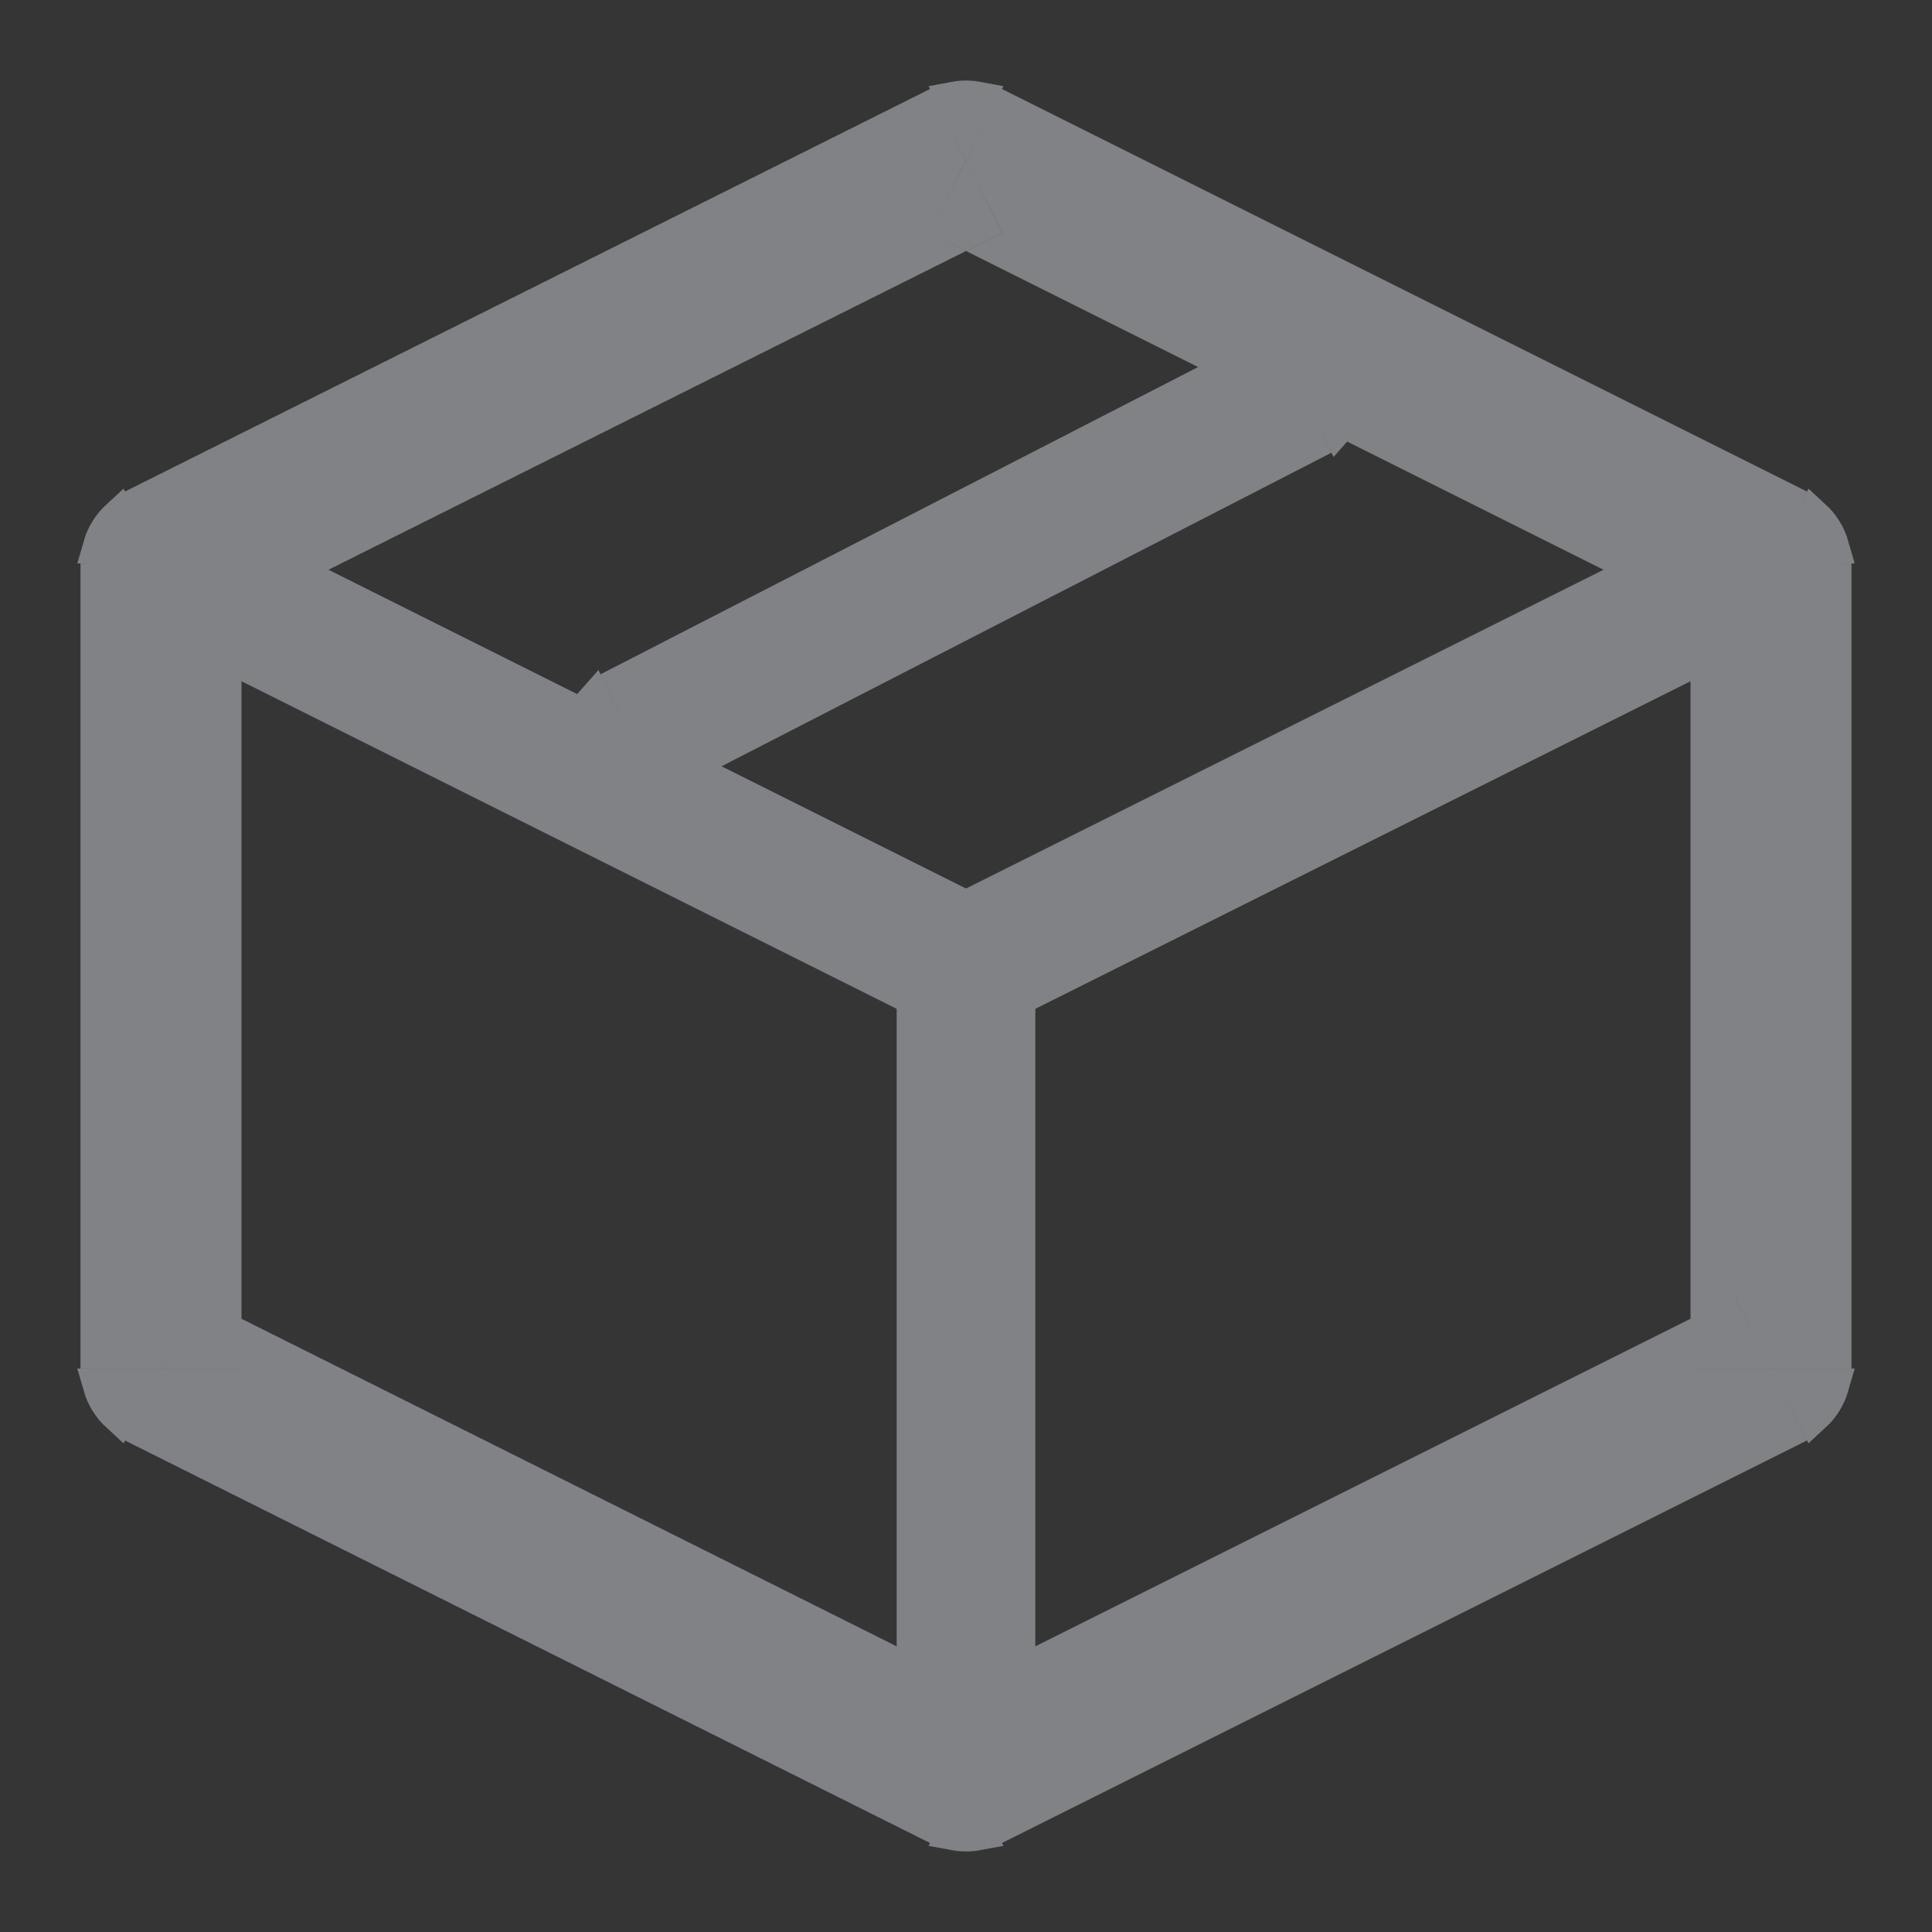 <svg width="24" height="24" viewBox="0 0 24 24" fill="none" xmlns="http://www.w3.org/2000/svg">
<rect x="0" y="0" width="24" height="24" fill="#333333" stroke="none"/>
<g id="icon">
<path id="Vector" d="M0 0H24V24H0V0Z" fill="white" fill-opacity="0.01"/>
<path id="Vector_2" d="M2.543 8.087L2.785 7.966V16.034L2.543 15.913L2.351 15.817L2.255 16.009L1.867 16.785H1.215V7.215H1.867L2.255 7.991L2.351 8.183L2.543 8.087ZM1.245 17.215H1.652L1.47 17.579C1.363 17.481 1.285 17.355 1.245 17.215ZM1.841 17.798L2.133 17.215H3H3.215V17V16.73L11.519 20.882L11.457 20.913L11.264 21.009L11.36 21.202L11.759 22L11.457 22.606L1.841 17.798ZM22.158 17.798L12.543 22.606L12.241 22L12.64 21.202L12.736 21.009L12.543 20.913L12.481 20.882L20.785 16.73V17V17.215H21H21.867L22.158 17.798ZM22.53 17.579L22.348 17.215H22.755C22.715 17.355 22.637 17.481 22.53 17.579ZM22.785 16.785H22.133L21.745 16.009L21.649 15.817L21.456 15.913L21.215 16.034V7.966L21.456 8.087L21.649 8.183L21.745 7.991L22.133 7.215H22.785V16.785ZM22.53 6.421C22.637 6.519 22.715 6.645 22.755 6.785H22.348L22.53 6.421ZM22.158 6.202L21.867 6.785H21H20.785V7V7.27L12.481 3.118L12.543 3.087L12.736 2.991L12.64 2.798L12.241 2L12.543 1.394L22.158 6.202ZM12.145 1.229L12 1.519L11.855 1.229C11.951 1.211 12.049 1.211 12.145 1.229ZM11.457 1.394L11.759 2L11.36 2.798L11.264 2.991L11.457 3.087L11.519 3.118L3.215 7.27V7V6.785H3H2.133L1.841 6.202L11.457 1.394ZM1.47 6.421L1.652 6.785H1.245C1.285 6.645 1.363 6.519 1.47 6.421ZM2.348 7.215H2.785V7.485L2.543 7.606L2.348 7.215ZM12.158 2.798L12 2.877L11.841 2.798L12 2.481L12.158 2.798ZM21.652 7.215L21.456 7.606L21.215 7.485V7.215H21.652ZM21.215 16.785V16.515L21.456 16.394L21.652 16.785H21.215ZM12 21.519L11.841 21.202L12 21.123L12.158 21.202L12 21.519ZM2.543 16.394L2.785 16.515V16.785H2.348L2.543 16.394ZM12 22.481L12.145 22.771C12.049 22.789 11.951 22.789 11.855 22.771L12 22.481Z" fill="#808285" stroke="#808285" stroke-width="0.43"/>
<path id="Vector_3" d="M2 7L12 12" stroke="#808285" stroke-width="1.722" stroke-linecap="round" stroke-linejoin="round"/>
<path id="Vector_4" d="M12 22V12" stroke="#808285" stroke-width="1.722" stroke-linecap="round" stroke-linejoin="round"/>
<path id="Vector_5" d="M22 7L12 12" stroke="#808285" stroke-width="1.722" stroke-linecap="round" stroke-linejoin="round"/>
<path id="Vector_6" d="M7.904 9.78C7.656 9.81 7.403 9.681 7.282 9.432L7.904 9.78ZM7.904 9.78L7.381 8.705C7.211 8.895 7.161 9.183 7.282 9.432L7.904 9.78ZM7.746 8.471L15.697 4.383L16.254 5.529L8.303 9.617L7.746 8.471ZM16.619 5.295L16.096 4.22C16.344 4.19 16.597 4.319 16.718 4.568C16.839 4.817 16.789 5.105 16.619 5.295Z" fill="#808285" stroke="#808285" stroke-width="0.43"/>
</g>
</svg>
